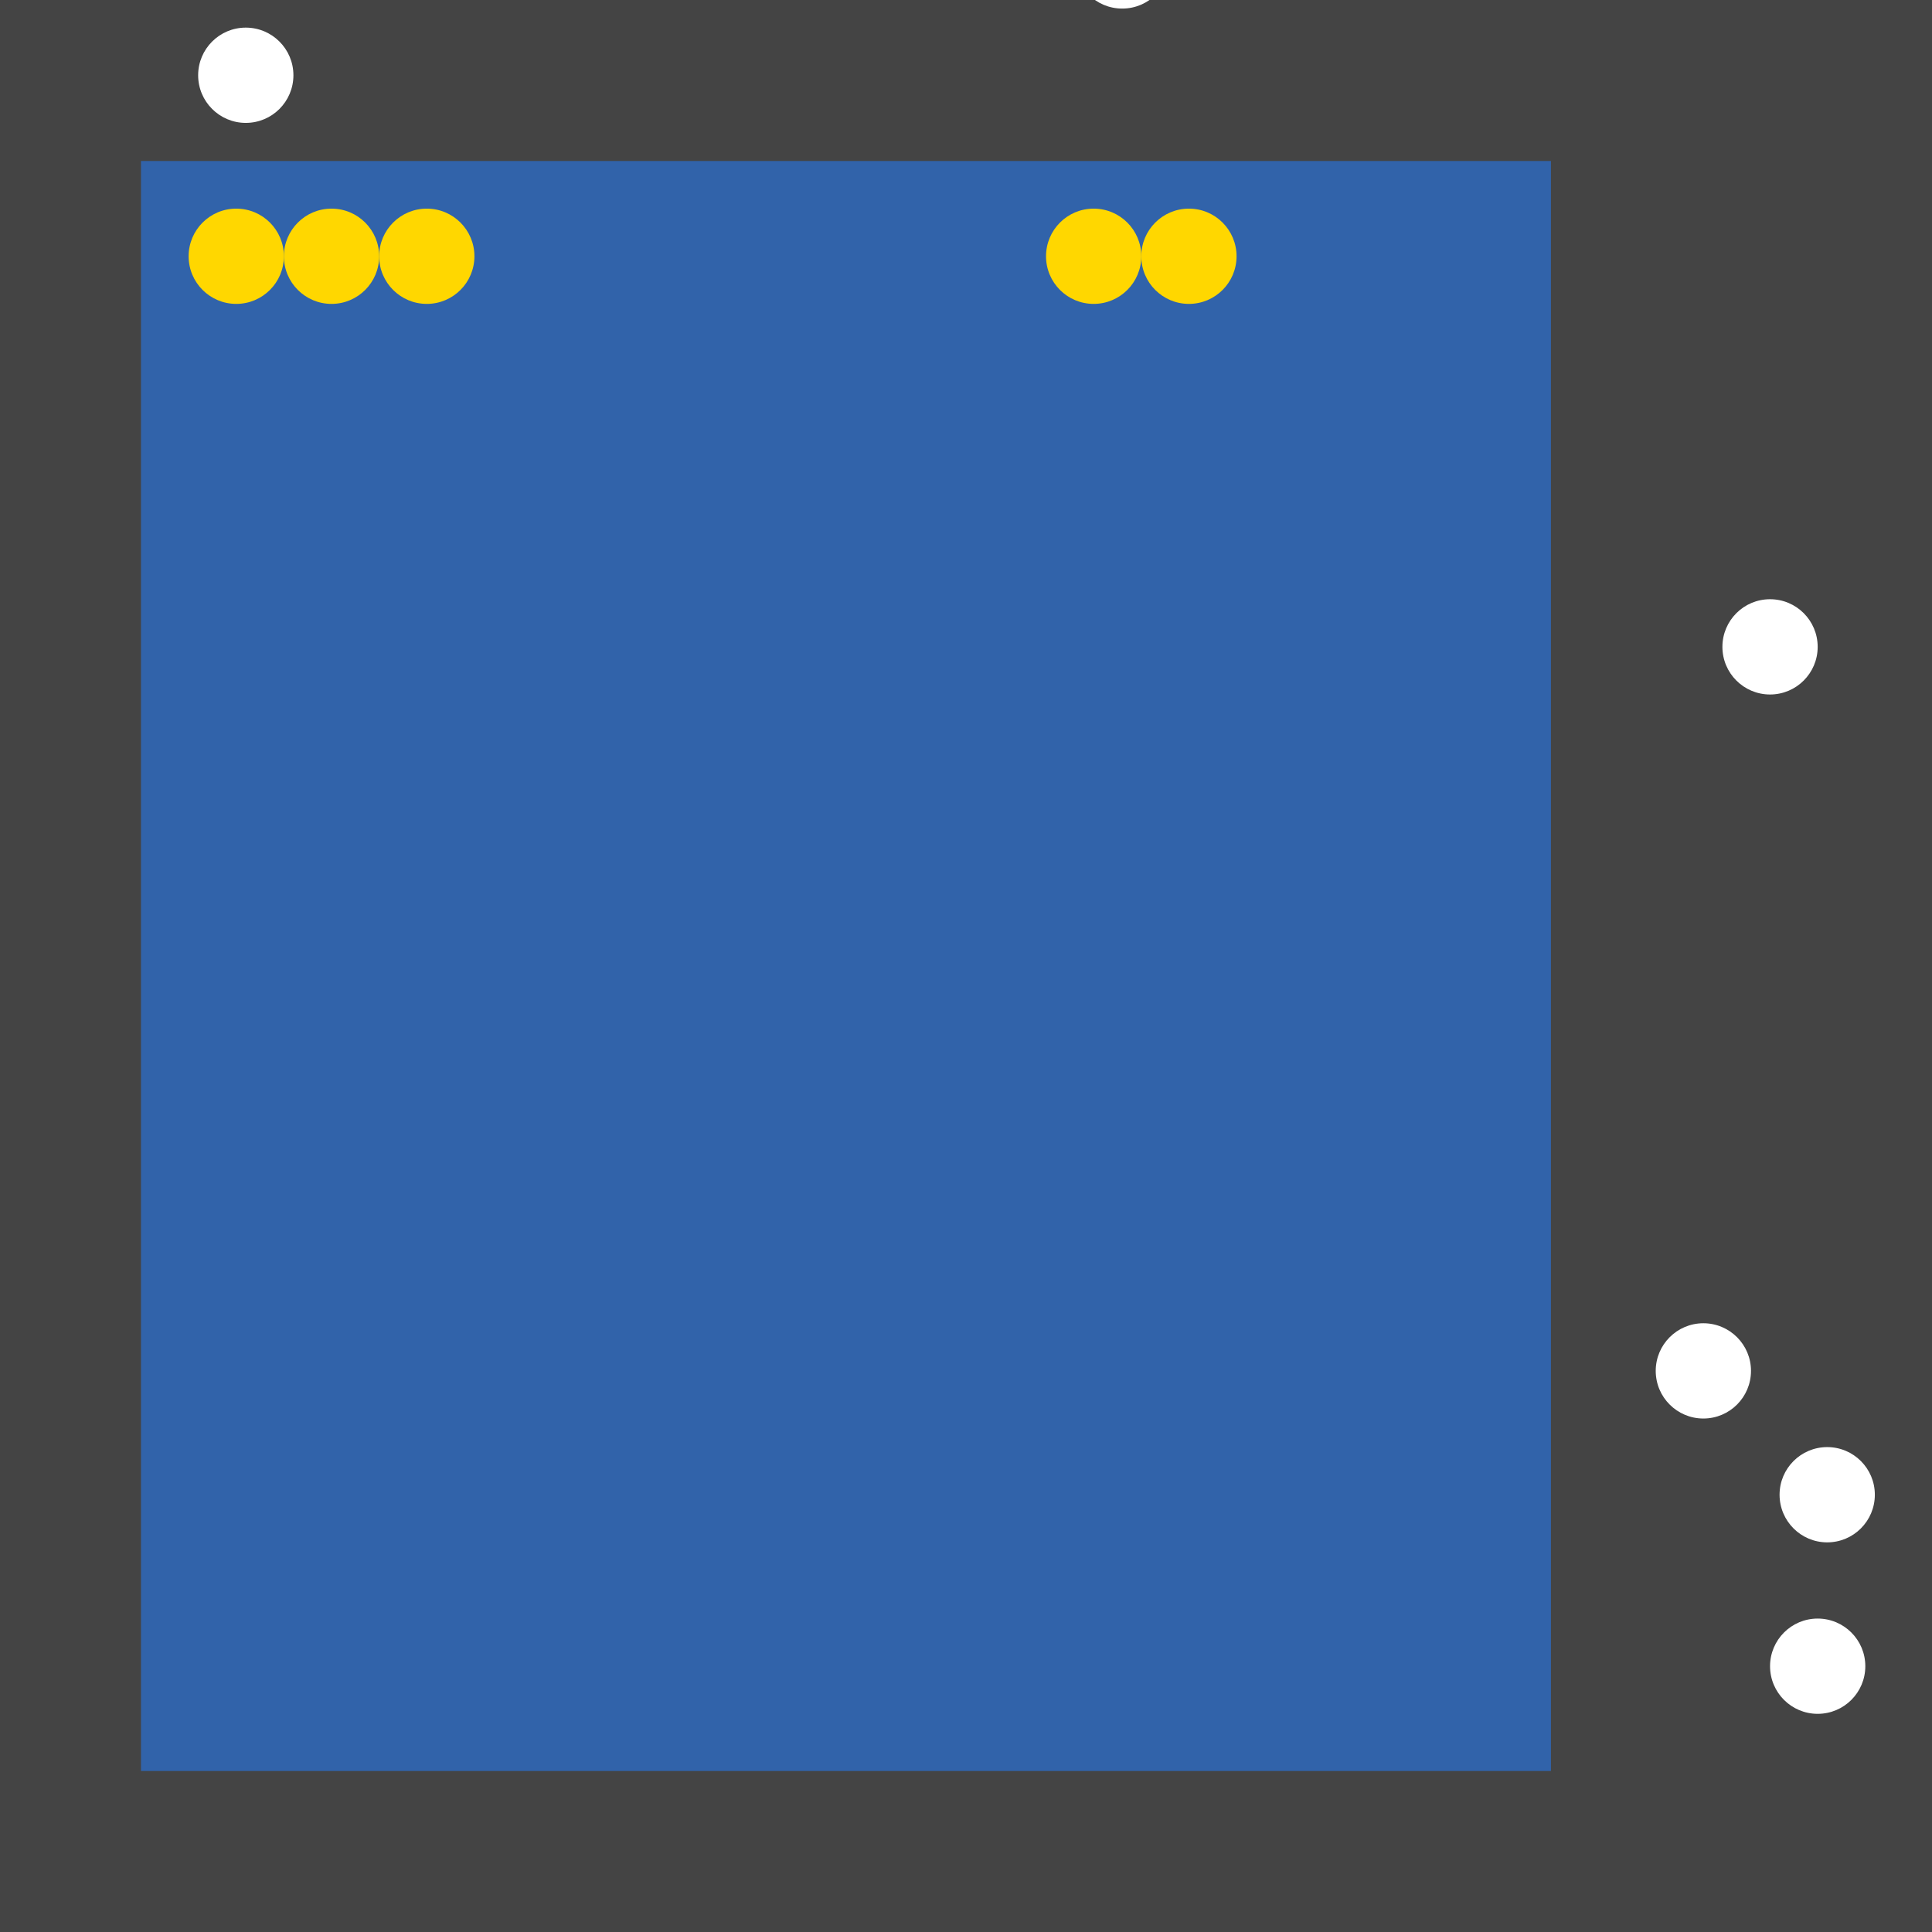 <?xml version="1.0" encoding="UTF-8"?>
<svg xmlns="http://www.w3.org/2000/svg" xmlns:xlink="http://www.w3.org/1999/xlink" width="512pt" height="512pt" viewBox="0 0 512 512" version="1.1">
<g id="surface206">
<rect x="0" y="0" width="512" height="512" style="fill:rgb(26.7%,26.7%,26.7%);fill-opacity:1;stroke:none;"/>
<path style=" stroke:none;fill-rule:nonzero;fill:rgb(19.2%,38.8%,66.7%);fill-opacity:1;" d="M 37.363 42.668 L 411.012 42.668 L 411.012 469.332 L 37.363 469.332 Z M 37.363 42.668 "/>
<path style=" stroke:none;fill-rule:nonzero;fill:rgb(100%,100%,100%);fill-opacity:1;" d="M 481.703 171.426 C 481.703 178.395 476.051 184.047 469.082 184.047 C 462.109 184.047 456.457 178.395 456.457 171.426 C 456.457 164.453 462.109 158.801 469.082 158.801 C 476.051 158.801 481.703 164.453 481.703 171.426 "/>
<path style=" stroke:none;fill-rule:nonzero;fill:rgb(100%,100%,100%);fill-opacity:1;" d="M 494.328 441.562 C 494.328 448.535 488.676 454.184 481.703 454.184 C 474.73 454.184 469.082 448.535 469.082 441.562 C 469.082 434.59 474.73 428.938 481.703 428.938 C 488.676 428.938 494.328 434.59 494.328 441.562 "/>
<path style=" stroke:none;fill-rule:nonzero;fill:rgb(100%,100%,100%);fill-opacity:1;" d="M 77.758 19.945 C 77.758 26.918 72.109 32.566 65.137 32.566 C 58.164 32.566 52.512 26.918 52.512 19.945 C 52.512 12.973 58.164 7.32 65.137 7.32 C 72.109 7.32 77.758 12.973 77.758 19.945 "/>
<path style=" stroke:none;fill-rule:nonzero;fill:rgb(100%,100%,100%);fill-opacity:1;" d="M 310.027 -10.352 C 310.027 -3.379 304.375 2.273 297.402 2.273 C 290.434 2.273 284.781 -3.379 284.781 -10.352 C 284.781 -17.324 290.434 -22.973 297.402 -22.973 C 304.375 -22.973 310.027 -17.324 310.027 -10.352 "/>
<path style=" stroke:none;fill-rule:nonzero;fill:rgb(100%,100%,100%);fill-opacity:1;" d="M 464.031 363.297 C 464.031 370.27 458.379 375.922 451.406 375.922 C 444.438 375.922 438.785 370.27 438.785 363.297 C 438.785 356.328 444.438 350.676 451.406 350.676 C 458.379 350.676 464.031 356.328 464.031 363.297 "/>
<path style=" stroke:none;fill-rule:nonzero;fill:rgb(100%,100%,100%);fill-opacity:1;" d="M 496.852 396.117 C 496.852 403.09 491.199 408.742 484.23 408.742 C 477.258 408.742 471.605 403.09 471.605 396.117 C 471.605 389.145 477.258 383.496 484.23 383.496 C 491.199 383.496 496.852 389.145 496.852 396.117 "/>
<path style=" stroke:none;fill-rule:nonzero;fill:rgb(100%,84.3%,0%);fill-opacity:1;" d="M 75.234 67.914 C 75.234 74.883 69.582 80.535 62.609 80.535 C 55.641 80.535 49.988 74.883 49.988 67.914 C 49.988 60.941 55.641 55.289 62.609 55.289 C 69.582 55.289 75.234 60.941 75.234 67.914 "/>
<path style=" stroke:none;fill-rule:nonzero;fill:rgb(100%,84.3%,0%);fill-opacity:1;" d="M 302.453 67.914 C 302.453 74.883 296.801 80.535 289.828 80.535 C 282.859 80.535 277.207 74.883 277.207 67.914 C 277.207 60.941 282.859 55.289 289.828 55.289 C 296.801 55.289 302.453 60.941 302.453 67.914 "/>
<path style=" stroke:none;fill-rule:nonzero;fill:rgb(100%,84.3%,0%);fill-opacity:1;" d="M 100.48 67.914 C 100.48 74.883 94.828 80.535 87.859 80.535 C 80.887 80.535 75.234 74.883 75.234 67.914 C 75.234 60.941 80.887 55.289 87.859 55.289 C 94.828 55.289 100.48 60.941 100.48 67.914 "/>
<path style=" stroke:none;fill-rule:nonzero;fill:rgb(100%,84.3%,0%);fill-opacity:1;" d="M 125.727 67.914 C 125.727 74.883 120.078 80.535 113.105 80.535 C 106.133 80.535 100.48 74.883 100.48 67.914 C 100.48 60.941 106.133 55.289 113.105 55.289 C 120.078 55.289 125.727 60.941 125.727 67.914 "/>
<path style=" stroke:none;fill-rule:nonzero;fill:rgb(100%,84.3%,0%);fill-opacity:1;" d="M 327.699 67.914 C 327.699 74.883 322.047 80.535 315.078 80.535 C 308.105 80.535 302.453 74.883 302.453 67.914 C 302.453 60.941 308.105 55.289 315.078 55.289 C 322.047 55.289 327.699 60.941 327.699 67.914 "/>
</g>
</svg>
